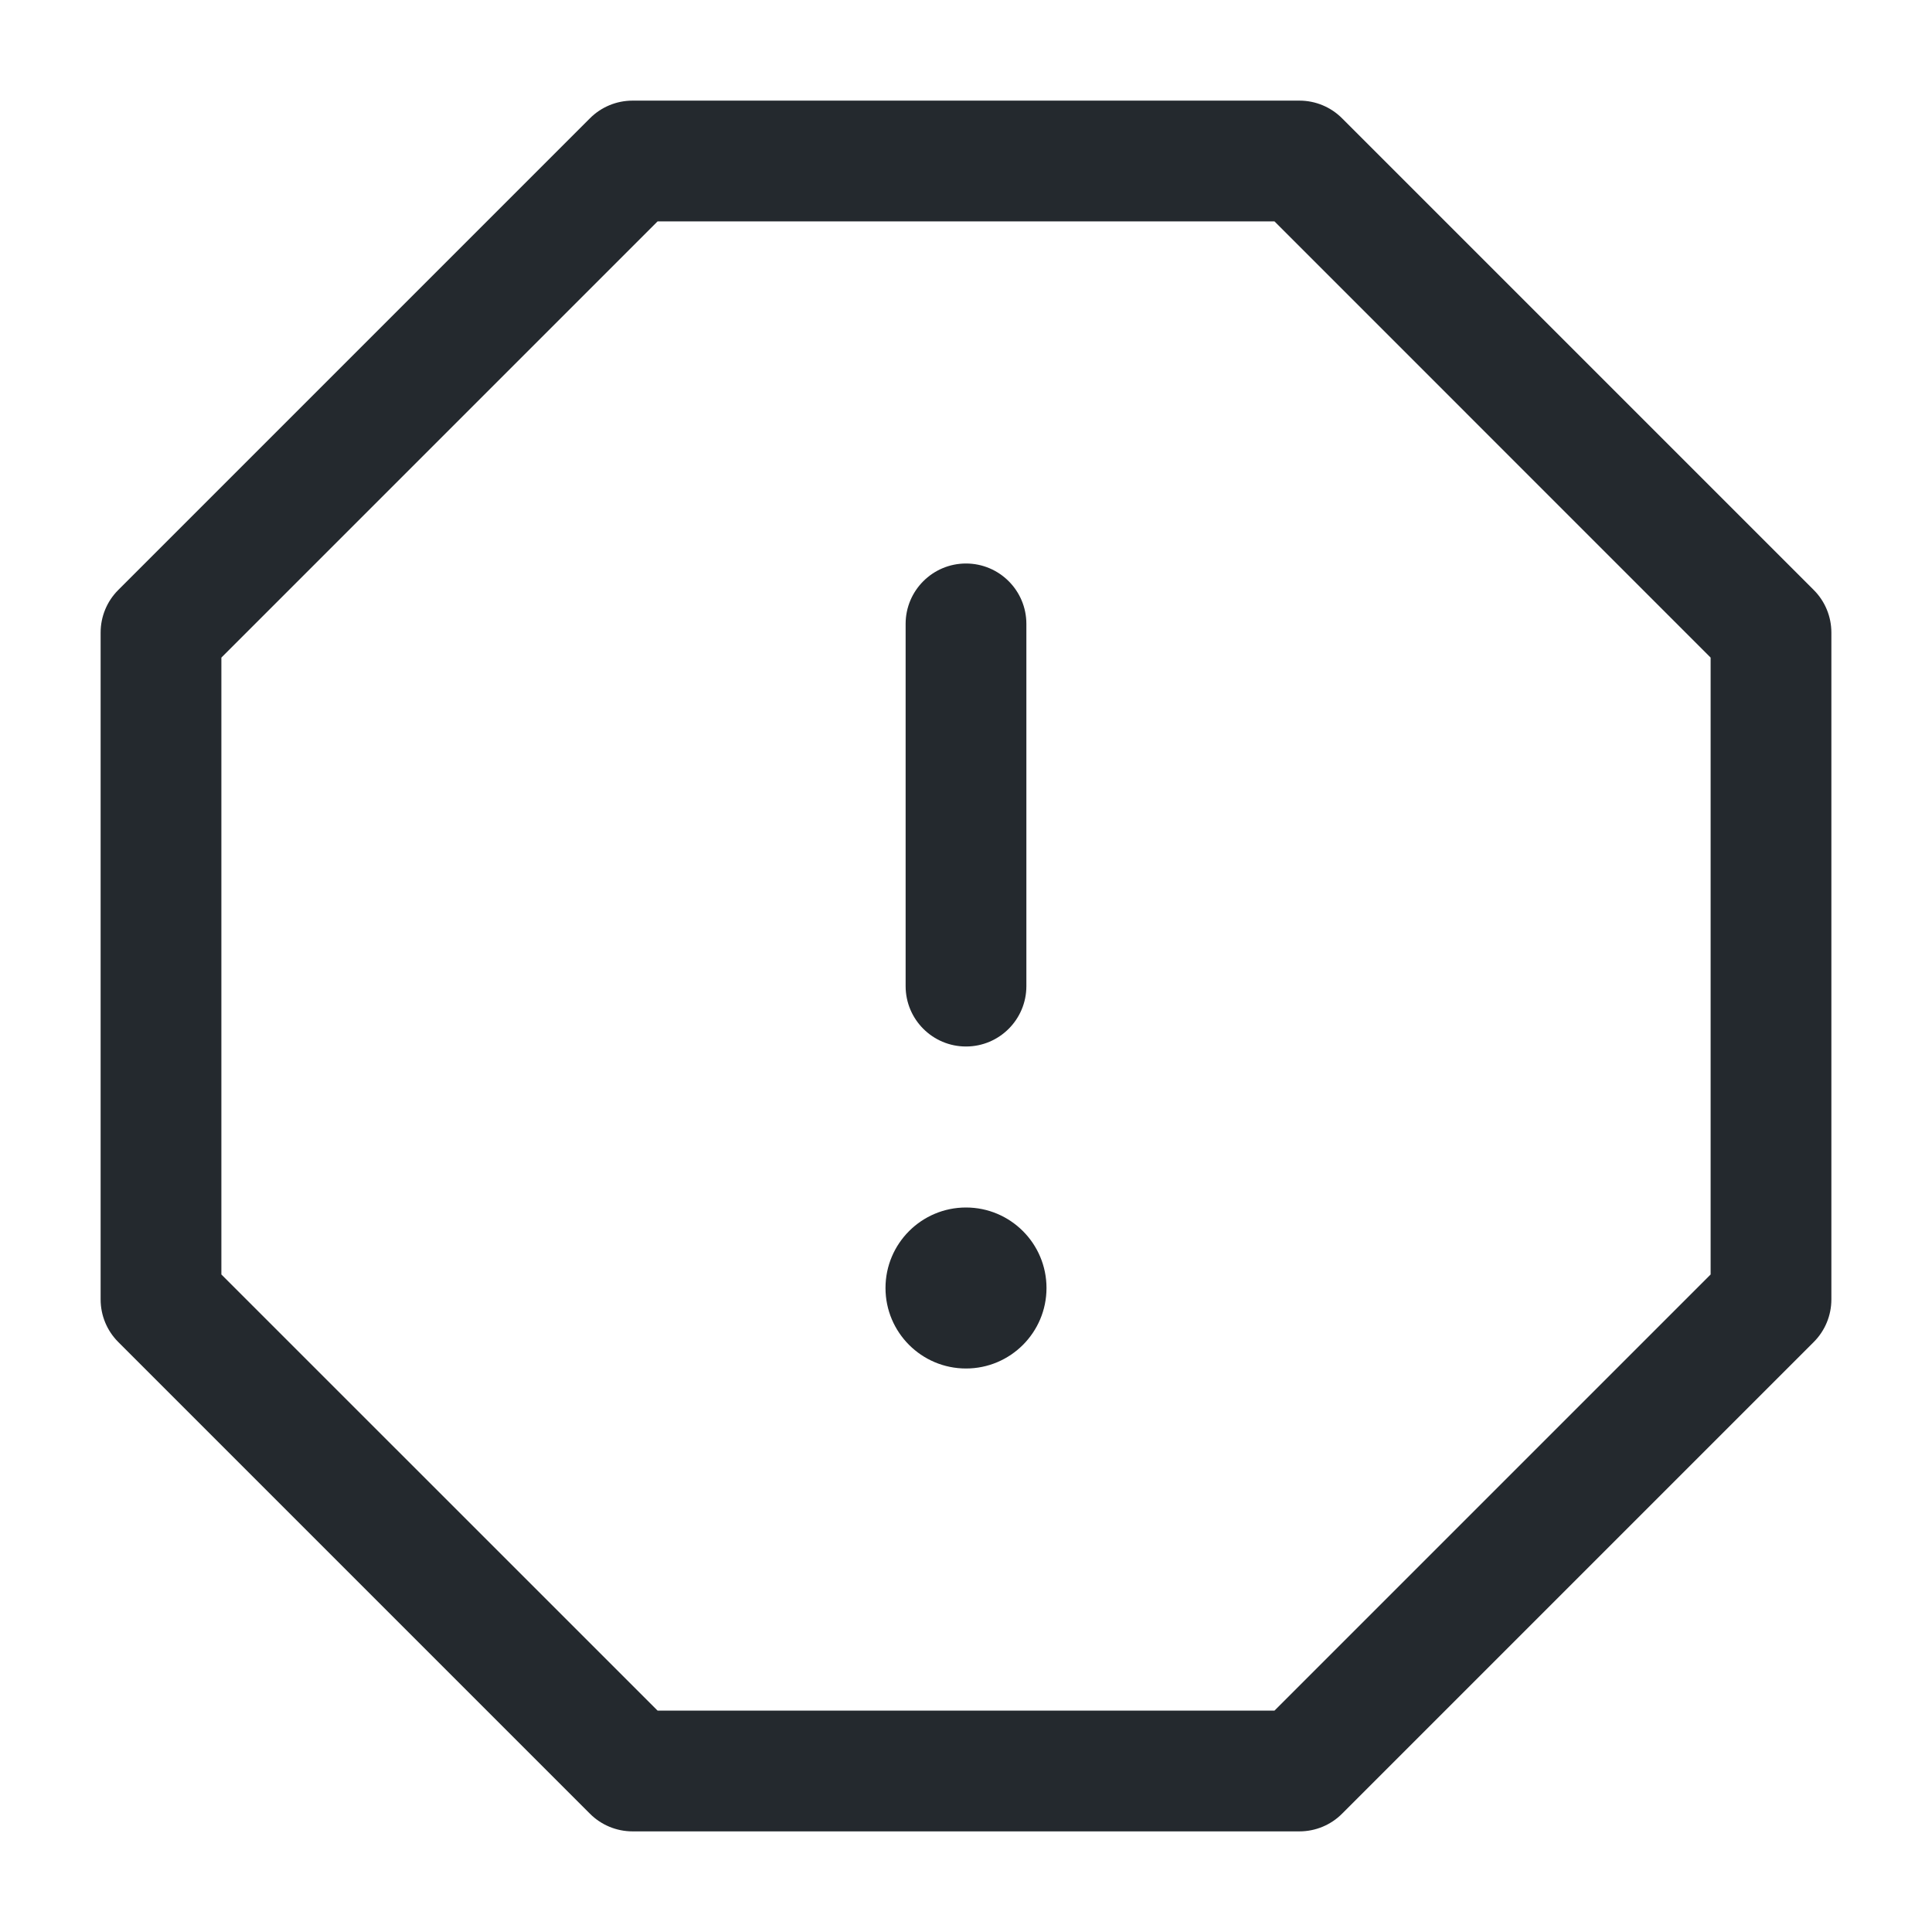 <svg width="24" height="24" viewBox="0 0 24 24" fill="none" xmlns="http://www.w3.org/2000/svg">
<path d="M12 7C12.414 7 12.75 7.336 12.75 7.75V12.25C12.75 12.664 12.414 13 12 13C11.586 13 11.25 12.664 11.25 12.25V7.75C11.25 7.336 11.586 7 12 7Z" fill="#24292E"/>
<path d="M12 17C12.552 17 13 16.552 13 16C13 15.448 12.552 15 12 15C11.448 15 11 15.448 11 16C11 16.552 11.448 17 12 17Z" fill="#24292E"/>
<path fill-rule="evenodd" clip-rule="evenodd" d="M7.328 1.47C7.468 1.329 7.659 1.25 7.858 1.25H16.142C16.341 1.25 16.532 1.329 16.672 1.47L22.53 7.328C22.671 7.468 22.75 7.659 22.75 7.858V16.142C22.75 16.341 22.671 16.532 22.53 16.672L16.672 22.53C16.532 22.671 16.341 22.75 16.142 22.75H7.858C7.659 22.75 7.468 22.671 7.328 22.53L1.47 16.672C1.329 16.532 1.25 16.341 1.25 16.142V7.858C1.25 7.659 1.329 7.468 1.47 7.328L7.328 1.47ZM8.169 2.75L2.75 8.169L2.75 15.832L8.169 21.25H15.832L21.25 15.832V8.169L15.832 2.75L8.169 2.75Z" fill="#24292E"/>
</svg>
